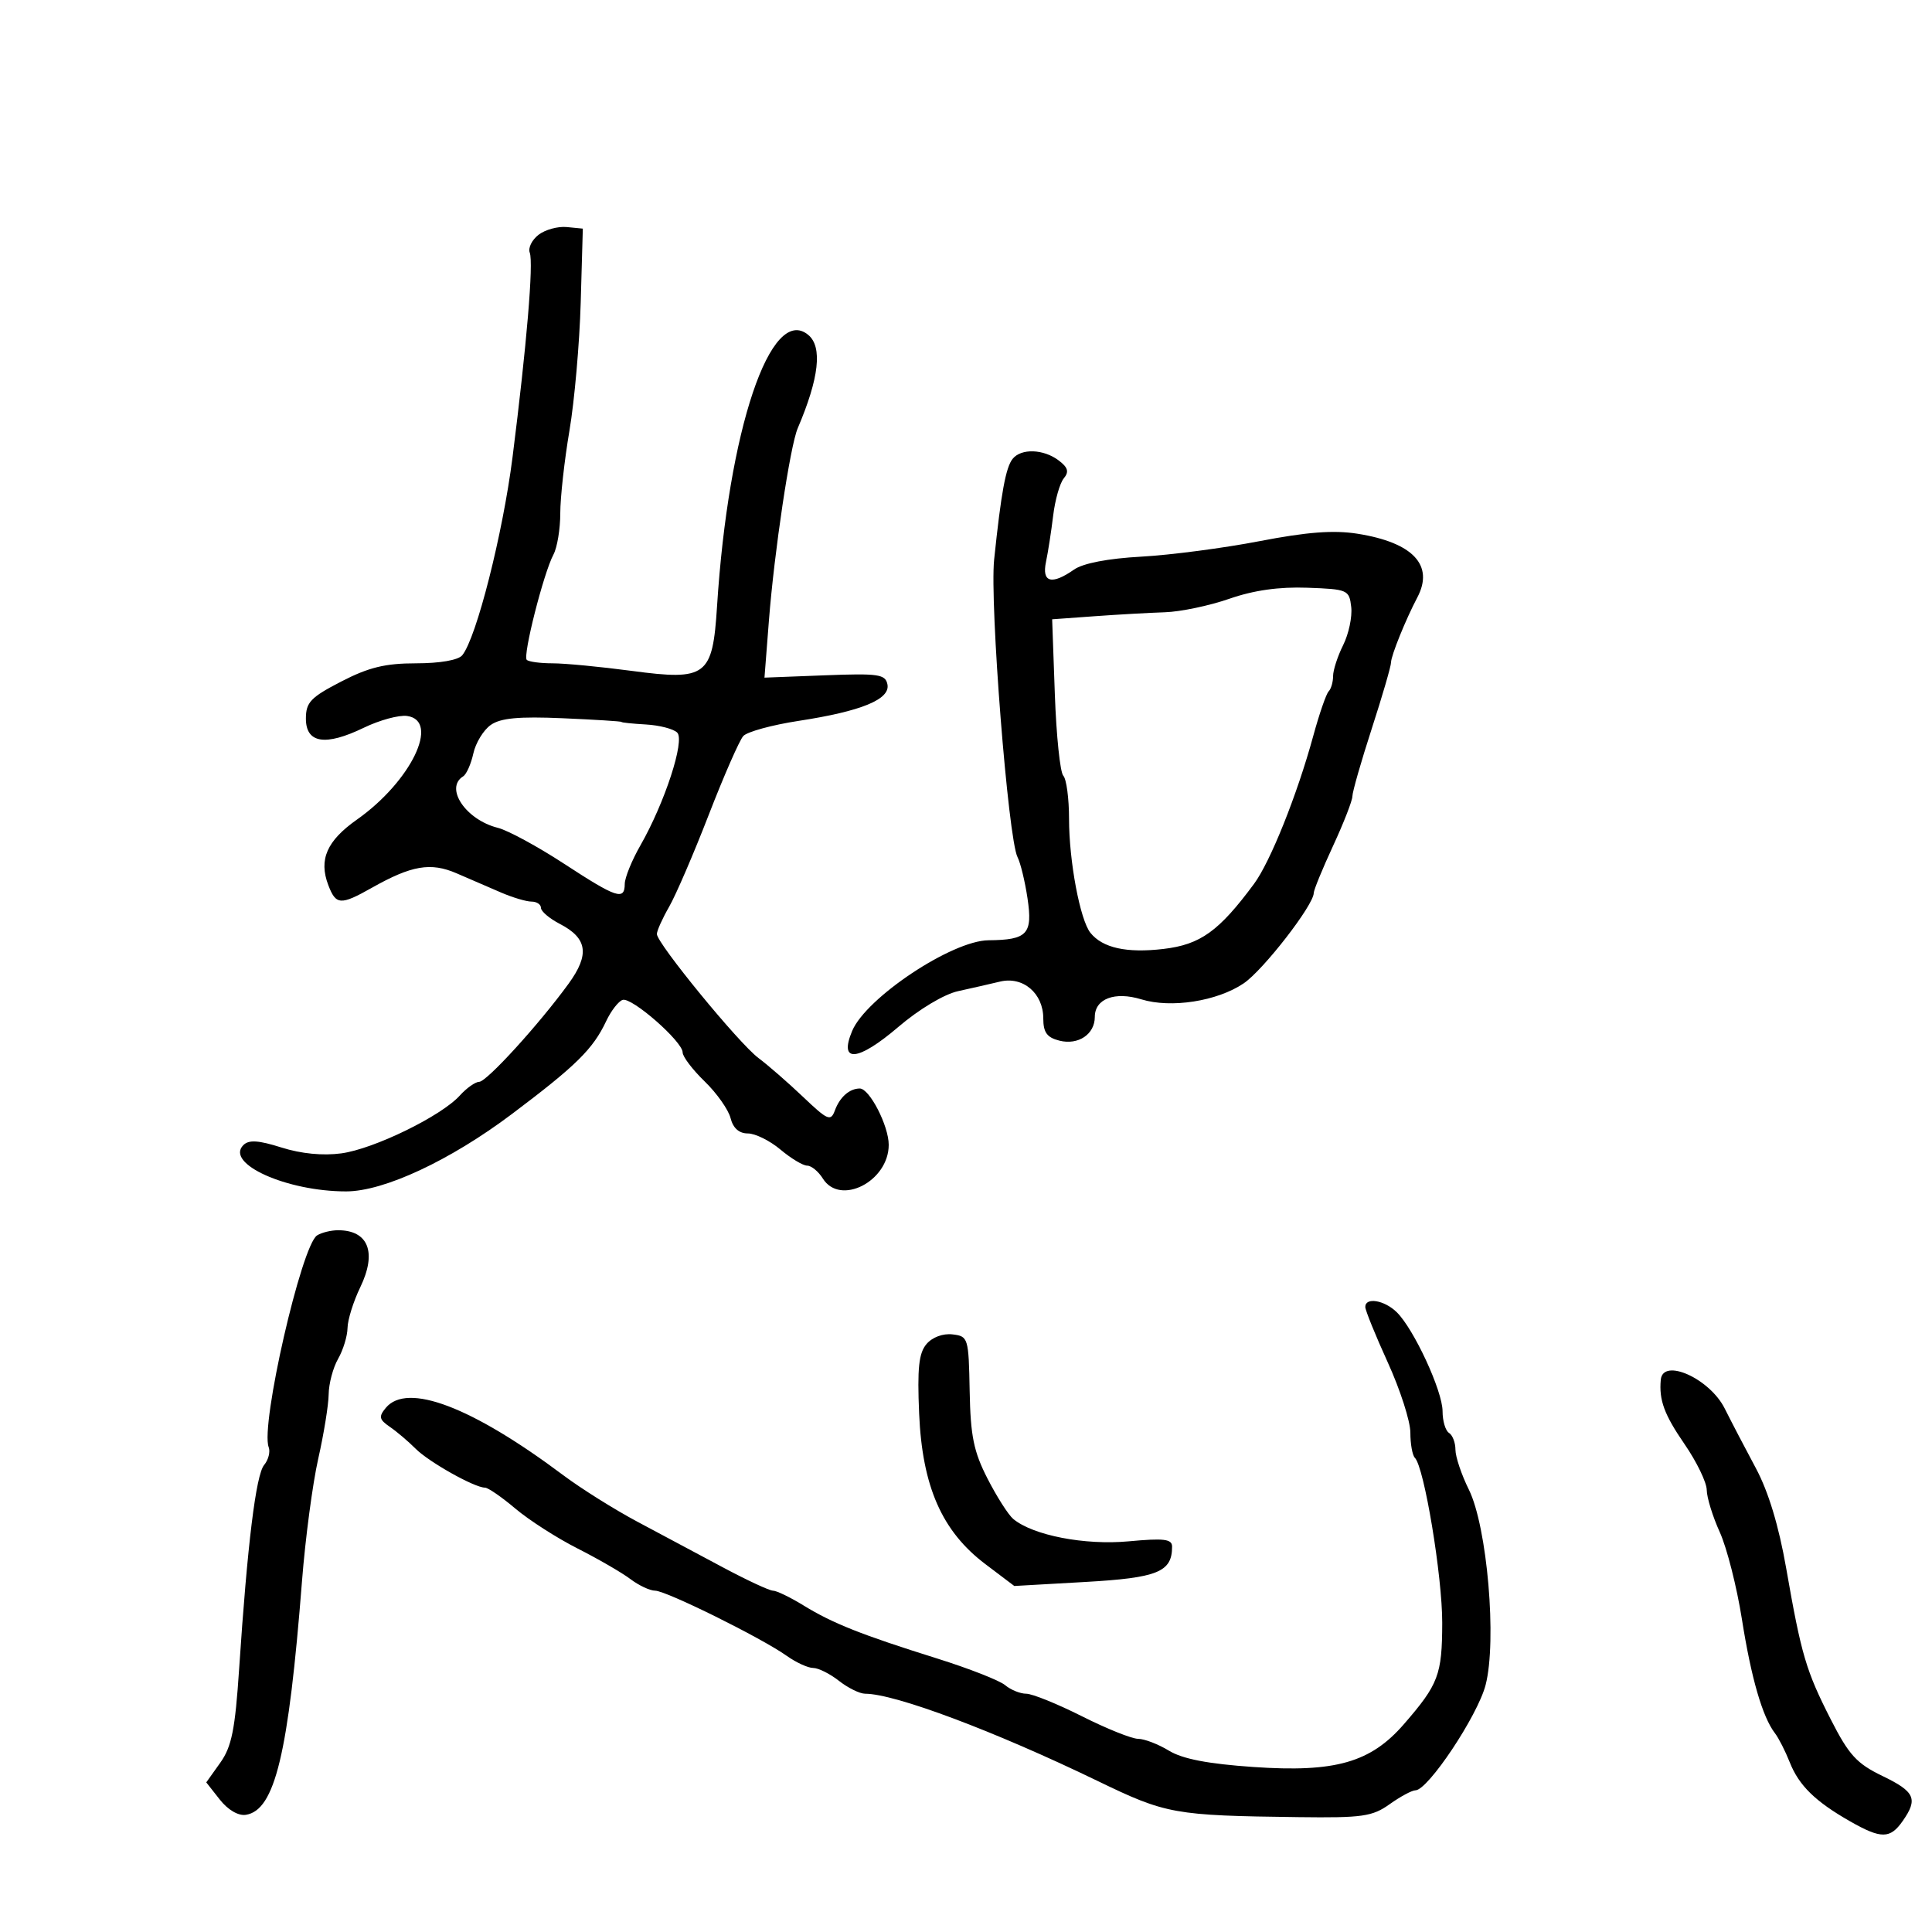<svg xmlns="http://www.w3.org/2000/svg" width="300" height="300" viewBox="0 0 300 300" version="1.1">
	<path d="M 83.625 36.458 C 82.593 37.253, 81.979 38.502, 82.259 39.233 C 82.864 40.808, 81.782 53.652, 79.585 71 C 78.077 82.896, 73.972 99.066, 71.777 101.750 C 71.161 102.504, 68.314 103, 64.608 103 C 59.815 103, 57.253 103.624, 52.980 105.832 C 48.239 108.282, 47.500 109.057, 47.500 111.582 C 47.500 115.420, 50.518 115.896, 56.500 113 C 58.940 111.819, 61.963 110.998, 63.218 111.176 C 68.384 111.909, 63.810 121.356, 55.429 127.263 C 50.746 130.564, 49.470 133.475, 50.974 137.431 C 52.160 140.551, 52.881 140.597, 57.720 137.867 C 63.912 134.373, 66.876 133.865, 70.903 135.609 C 72.881 136.466, 75.978 137.804, 77.784 138.583 C 79.590 139.363, 81.728 140, 82.534 140 C 83.340 140, 84 140.438, 84 140.974 C 84 141.510, 85.318 142.630, 86.929 143.463 C 91.216 145.680, 91.589 148.206, 88.299 152.736 C 83.722 159.039, 75.582 167.974, 74.405 167.987 C 73.803 167.994, 72.453 168.949, 71.405 170.109 C 68.518 173.306, 58.067 178.408, 53 179.094 C 50.141 179.481, 46.755 179.151, 43.714 178.188 C 40.131 177.054, 38.641 176.959, 37.787 177.813 C 34.917 180.683, 44.503 185, 53.748 185 C 59.619 185, 69.901 180.199, 79.500 172.976 C 89.466 165.477, 92.080 162.902, 94.121 158.574 C 94.879 156.964, 96.031 155.475, 96.681 155.264 C 98.093 154.804, 106 161.724, 106 163.420 C 106 164.073, 107.540 166.100, 109.422 167.924 C 111.304 169.748, 113.112 172.312, 113.441 173.620 C 113.831 175.175, 114.761 176, 116.125 176 C 117.272 176, 119.548 177.125, 121.182 178.500 C 122.816 179.875, 124.686 181, 125.336 181 C 125.987 181, 127.081 181.900, 127.768 183 C 130.454 187.301, 138 183.441, 138 177.767 C 138 174.813, 135.013 169.008, 133.500 169.022 C 131.900 169.036, 130.409 170.351, 129.642 172.424 C 128.996 174.168, 128.537 173.974, 124.715 170.338 C 122.397 168.133, 119.272 165.410, 117.772 164.288 C 114.725 162.008, 102 146.476, 102 145.036 C 102 144.529, 102.855 142.626, 103.900 140.807 C 104.945 138.988, 107.719 132.550, 110.063 126.500 C 112.408 120.450, 114.816 114.957, 115.413 114.294 C 116.011 113.630, 119.875 112.571, 124 111.939 C 133.754 110.446, 138.265 108.593, 137.800 106.269 C 137.485 104.696, 136.405 104.540, 128.076 104.862 L 118.707 105.223 119.397 96.362 C 120.227 85.698, 122.687 69.269, 123.869 66.500 C 127.193 58.714, 127.740 53.859, 125.505 52.004 C 119.675 47.165, 113.083 66.785, 111.341 94.161 C 110.650 105.017, 109.719 105.722, 98.112 104.177 C 93.251 103.530, 87.712 103, 85.803 103 C 83.895 103, 82.090 102.756, 81.792 102.459 C 81.151 101.818, 84.412 88.968, 85.940 86.112 C 86.523 85.023, 87 82.136, 87 79.697 C 87 77.258, 87.640 71.491, 88.422 66.881 C 89.204 62.271, 89.991 53.325, 90.172 47 L 90.500 35.500 88 35.256 C 86.625 35.123, 84.656 35.663, 83.625 36.458 M 157.241 71.250 C 156.175 72.578, 155.449 76.533, 154.369 86.894 C 153.664 93.662, 156.545 130.280, 158.005 133.103 C 158.460 133.985, 159.154 136.847, 159.547 139.464 C 160.383 145.040, 159.540 145.952, 153.500 146.004 C 147.824 146.052, 134.497 154.913, 132.323 160.083 C 130.210 165.107, 133.188 164.849, 139.495 159.460 C 142.715 156.709, 146.602 154.382, 148.769 153.907 C 150.821 153.457, 153.753 152.789, 155.285 152.421 C 158.860 151.564, 162 154.237, 162 158.136 C 162 160.320, 162.571 161.105, 164.513 161.593 C 167.430 162.325, 170 160.601, 170 157.913 C 170 155.086, 173.103 153.912, 177.228 155.178 C 181.841 156.594, 188.998 155.477, 193.112 152.700 C 196.151 150.648, 203.995 140.534, 203.998 138.662 C 203.999 138.201, 205.350 134.907, 207 131.342 C 208.650 127.777, 210 124.311, 210 123.640 C 210 122.968, 211.350 118.254, 213 113.163 C 214.650 108.073, 216 103.434, 216 102.855 C 216 101.820, 218.285 96.175, 220.084 92.764 C 222.720 87.765, 219.405 84.240, 210.787 82.877 C 207.088 82.292, 202.969 82.605, 195.587 84.029 C 190.018 85.104, 181.758 86.186, 177.231 86.435 C 172.047 86.719, 168.178 87.462, 166.778 88.443 C 163.304 90.876, 161.746 90.450, 162.421 87.250 C 162.740 85.737, 163.242 82.502, 163.536 80.059 C 163.831 77.617, 164.572 75.016, 165.184 74.278 C 166.030 73.259, 165.841 72.593, 164.398 71.501 C 162.039 69.715, 158.571 69.594, 157.241 71.250 M 190.887 92.978 C 187.800 94.053, 183.300 94.995, 180.887 95.072 C 178.474 95.150, 173.547 95.427, 169.939 95.689 L 163.378 96.165 163.796 107.833 C 164.026 114.250, 164.616 119.928, 165.107 120.450 C 165.598 120.973, 166 123.988, 166 127.151 C 166 133.727, 167.715 142.857, 169.326 144.854 C 171.218 147.200, 174.949 148.023, 180.653 147.353 C 186.394 146.678, 189.264 144.618, 194.720 137.253 C 197.253 133.834, 201.420 123.427, 203.923 114.270 C 204.860 110.844, 205.935 107.732, 206.313 107.354 C 206.691 106.976, 207 105.911, 207 104.987 C 207 104.063, 207.705 101.893, 208.568 100.165 C 209.430 98.437, 209.992 95.780, 209.818 94.261 C 209.510 91.591, 209.287 91.492, 203 91.262 C 198.604 91.102, 194.683 91.657, 190.887 92.978 M 76.207 112.568 C 75.080 113.357, 73.863 115.347, 73.502 116.990 C 73.141 118.633, 72.431 120.234, 71.923 120.548 C 68.998 122.356, 72.330 127.303, 77.311 128.546 C 78.858 128.932, 83.484 131.442, 87.592 134.124 C 95.767 139.460, 96.994 139.867, 97.012 137.250 C 97.019 136.287, 98.109 133.603, 99.435 131.284 C 103.224 124.658, 106.383 114.983, 105.158 113.758 C 104.584 113.184, 102.401 112.617, 100.307 112.497 C 98.213 112.378, 96.500 112.200, 96.500 112.102 C 96.500 112.004, 92.395 111.746, 87.377 111.528 C 80.558 111.233, 77.738 111.495, 76.207 112.568 M 49.237 191.832 C 46.807 193.375, 40.417 221.318, 41.719 224.710 C 41.997 225.433, 41.679 226.682, 41.013 227.485 C 39.737 229.022, 38.414 239.807, 37.136 259.087 C 36.507 268.583, 35.977 271.224, 34.199 273.721 L 32.029 276.768 34.130 279.438 C 35.392 281.043, 37.008 281.987, 38.177 281.804 C 42.694 281.098, 44.799 272.335, 46.895 245.500 C 47.411 238.900, 48.546 230.350, 49.417 226.500 C 50.287 222.651, 51.016 218.151, 51.035 216.500 C 51.055 214.850, 51.714 212.375, 52.500 211 C 53.286 209.625, 53.945 207.466, 53.965 206.202 C 53.984 204.938, 54.874 202.094, 55.942 199.883 C 58.552 194.482, 57.210 191.031, 52.500 191.031 C 51.400 191.031, 49.932 191.391, 49.237 191.832 M 212 202.945 C 212 203.464, 213.575 207.345, 215.500 211.569 C 217.425 215.794, 219 220.694, 219 222.458 C 219 224.223, 219.316 225.982, 219.701 226.368 C 221.154 227.820, 223.966 244.793, 223.948 252 C 223.928 260.067, 223.374 261.532, 218 267.725 C 212.822 273.693, 207.339 275.253, 194.621 274.377 C 187.558 273.890, 183.619 273.129, 181.512 271.844 C 179.855 270.834, 177.701 270.006, 176.725 270.004 C 175.749 270.002, 171.823 268.425, 168 266.500 C 164.177 264.575, 160.287 263, 159.354 263 C 158.421 263, 156.947 262.403, 156.079 261.672 C 155.210 260.942, 150.450 259.075, 145.500 257.524 C 133.753 253.843, 129.309 252.078, 124.770 249.291 C 122.718 248.031, 120.587 247, 120.034 247 C 119.481 247, 115.985 245.374, 112.264 243.386 C 108.544 241.398, 102.575 238.212, 99 236.306 C 95.425 234.400, 90.250 231.156, 87.500 229.097 C 73.261 218.433, 63.222 214.617, 59.910 218.608 C 58.774 219.977, 58.868 220.417, 60.538 221.563 C 61.617 222.303, 63.414 223.828, 64.532 224.951 C 66.586 227.015, 73.681 231, 75.302 231 C 75.786 231, 77.910 232.463, 80.021 234.250 C 82.133 236.037, 86.479 238.826, 89.680 240.446 C 92.881 242.067, 96.573 244.205, 97.885 245.196 C 99.197 246.188, 100.926 247, 101.728 247 C 103.427 247, 118.267 254.346, 122.154 257.112 C 123.614 258.150, 125.466 259, 126.270 259 C 127.073 259, 128.874 259.900, 130.273 261 C 131.671 262.100, 133.501 263, 134.339 263 C 138.967 263, 154.422 268.799, 170.410 276.534 C 181.093 281.703, 182.277 281.917, 201.630 282.164 C 211.554 282.291, 213.089 282.073, 215.785 280.153 C 217.448 278.969, 219.248 278, 219.784 278 C 221.731 278, 229.441 266.431, 230.682 261.647 C 232.459 254.793, 230.941 237.076, 228.080 231.298 C 226.936 228.987, 226 226.201, 226 225.107 C 226 224.013, 225.550 222.840, 225 222.500 C 224.450 222.160, 224 220.647, 224 219.137 C 224 215.988, 219.536 206.345, 216.877 203.750 C 214.957 201.876, 212 201.388, 212 202.945 M 143.867 208.703 C 142.670 210.109, 142.422 212.457, 142.723 219.500 C 143.208 230.828, 146.263 237.775, 153 242.869 L 157.500 246.271 168.500 245.647 C 179.766 245.008, 182 244.101, 182 240.165 C 182 238.977, 180.772 238.826, 175.250 239.337 C 168.441 239.967, 160.405 238.411, 157.344 235.870 C 156.588 235.243, 154.790 232.428, 153.349 229.615 C 151.191 225.401, 150.701 223.003, 150.569 216 C 150.414 207.722, 150.344 207.492, 147.903 207.203 C 146.425 207.027, 144.768 207.643, 143.867 208.703 M 257.885 214.250 C 257.593 217.419, 258.423 219.663, 261.589 224.265 C 263.465 226.993, 265.010 230.186, 265.022 231.362 C 265.034 232.538, 265.944 235.485, 267.045 237.911 C 268.146 240.337, 269.691 246.412, 270.480 251.411 C 271.925 260.571, 273.676 266.616, 275.614 269.134 C 276.192 269.885, 277.226 271.918, 277.913 273.651 C 279.342 277.260, 281.879 279.739, 287.307 282.831 C 292.102 285.562, 293.499 285.553, 295.443 282.777 C 297.860 279.326, 297.361 278.213, 292.298 275.769 C 288.310 273.845, 287.093 272.512, 284.286 267 C 280.433 259.434, 279.709 256.977, 277.355 243.500 C 276.208 236.933, 274.596 231.612, 272.659 228 C 271.036 224.975, 268.854 220.794, 267.811 218.709 C 265.483 214.057, 258.204 210.787, 257.885 214.250" stroke="none" fill="black" fill-rule="evenodd"/>
</svg>